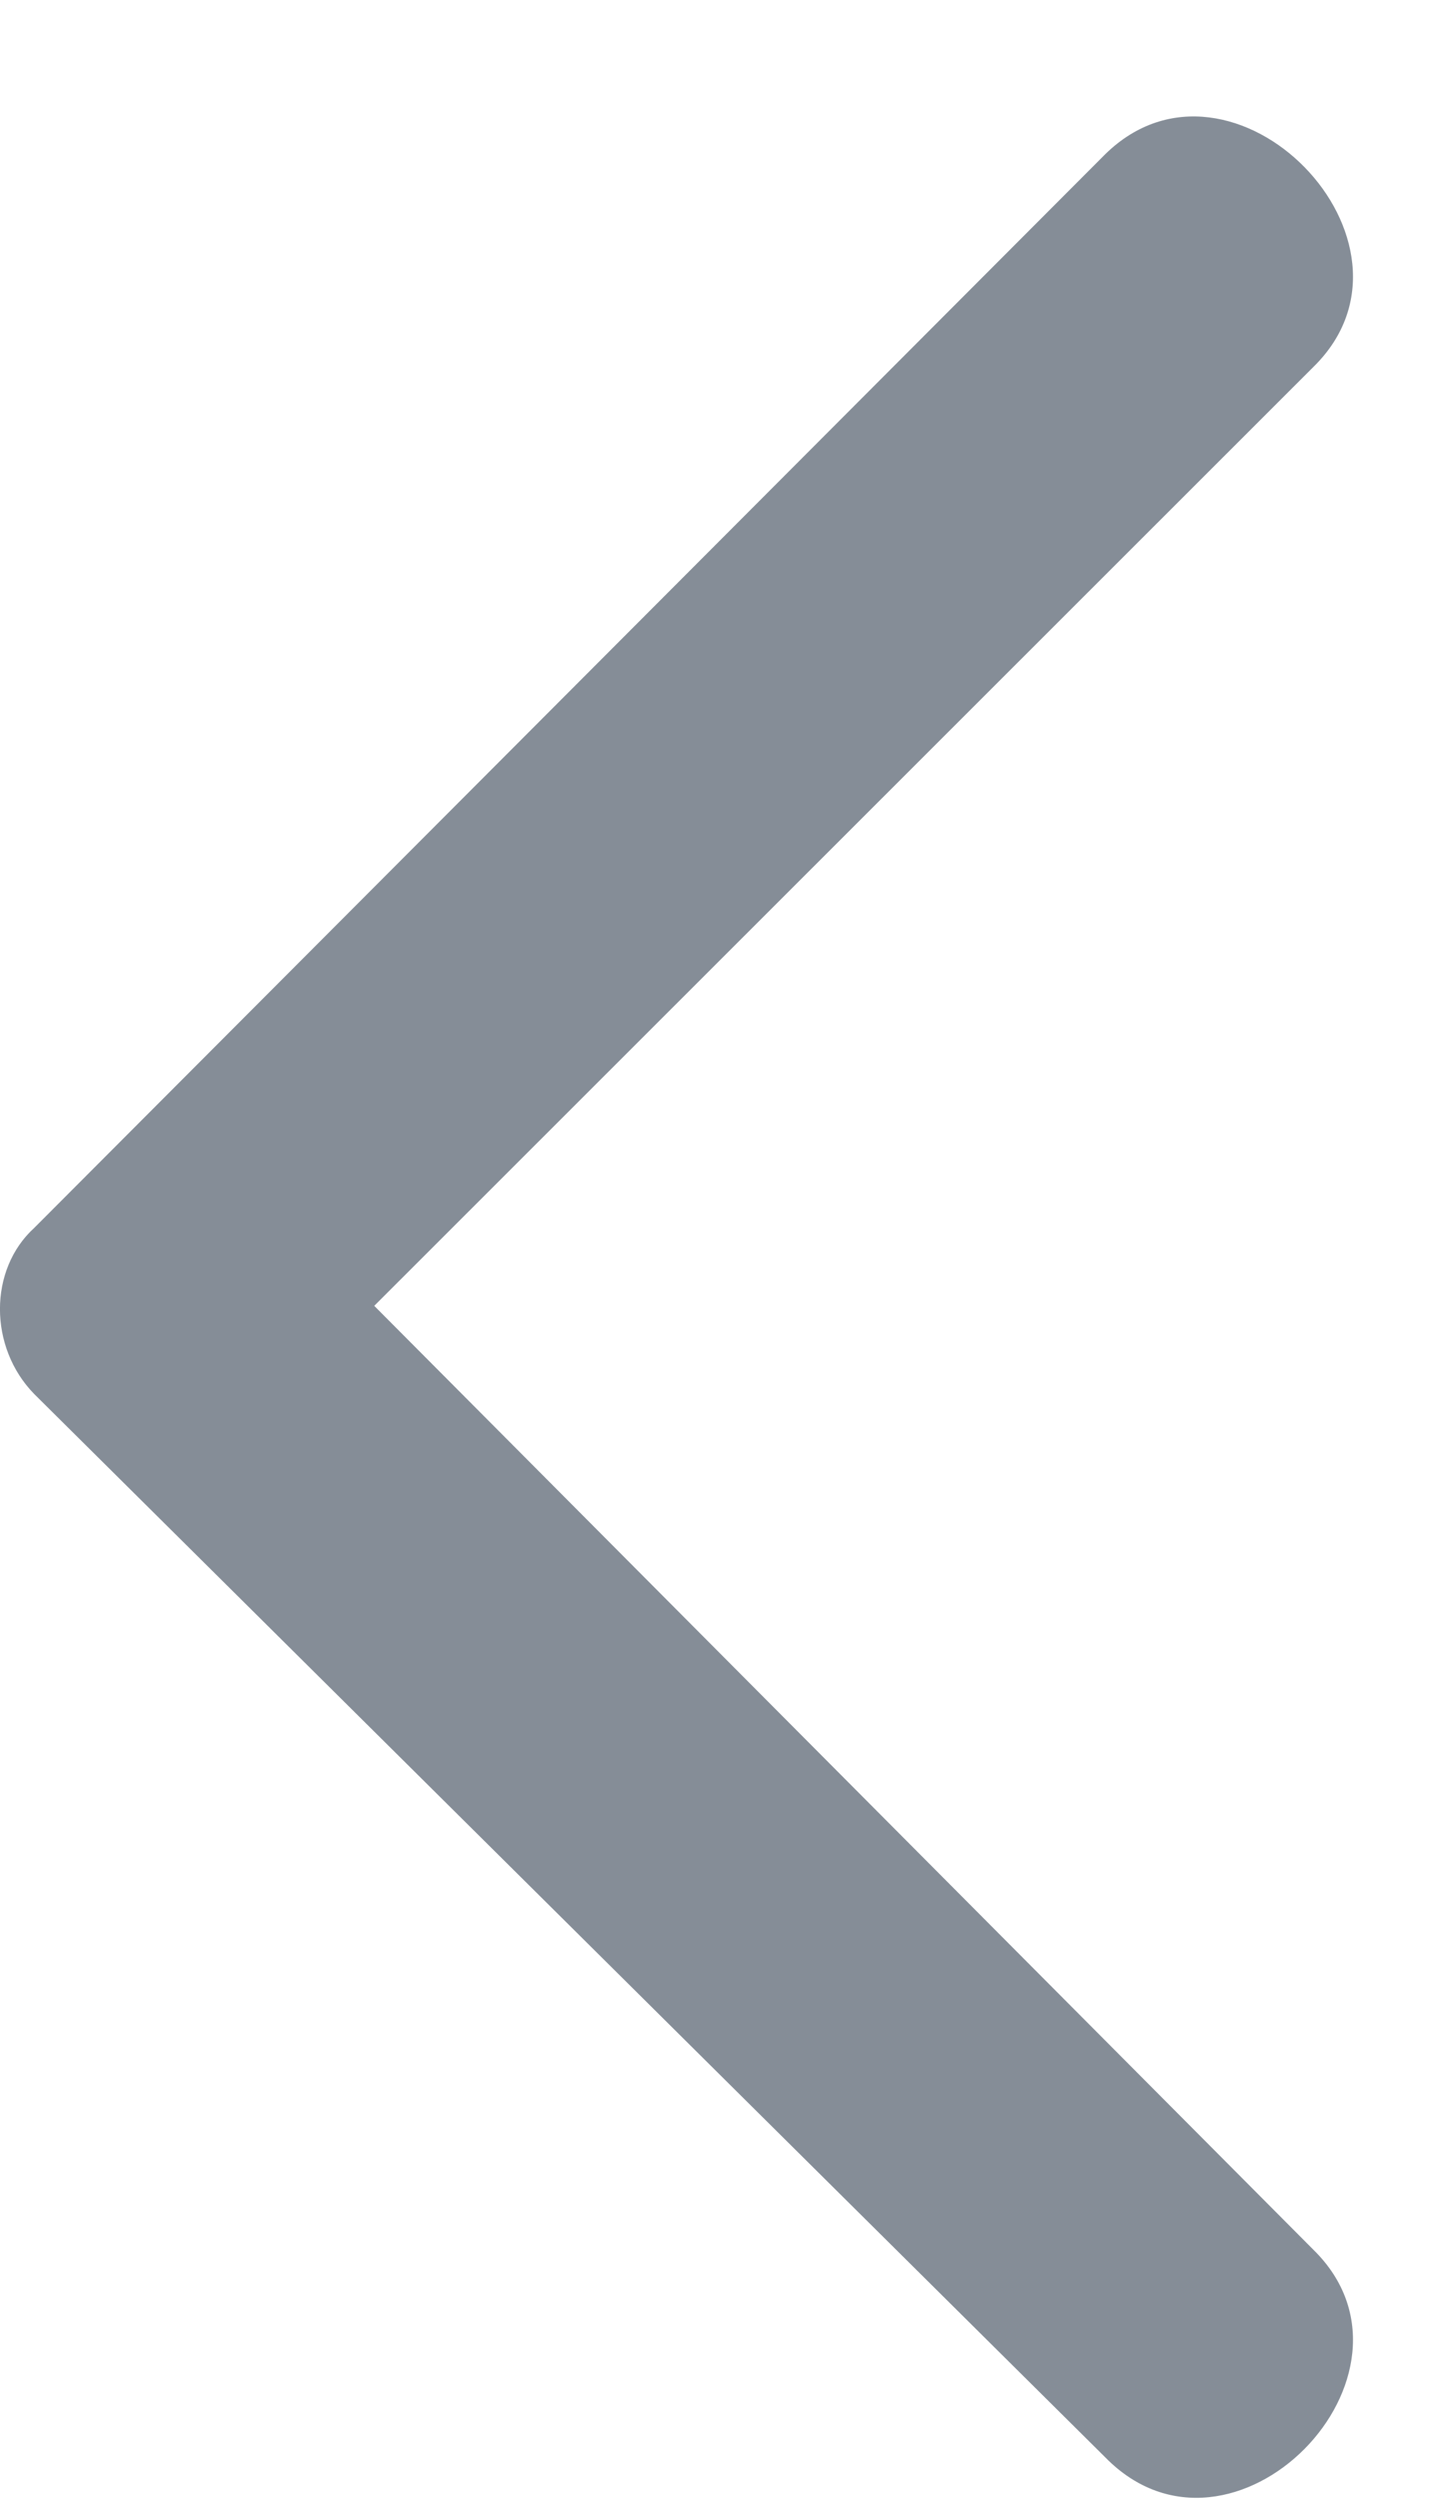<svg width="11" height="19" viewBox="0 0 11 19" fill="none" xmlns="http://www.w3.org/2000/svg">
<path fill-rule="evenodd" clip-rule="evenodd" d="M9.985 2.788L2.845 9.924L9.985 17.098C10.949 18.044 9.367 19.661 8.402 18.675L0.26 10.594C-0.087 10.239 -0.087 9.648 0.26 9.332L8.402 1.172C9.367 0.226 10.949 1.842 9.985 2.788Z" fill="#858D97"/>
</svg>
